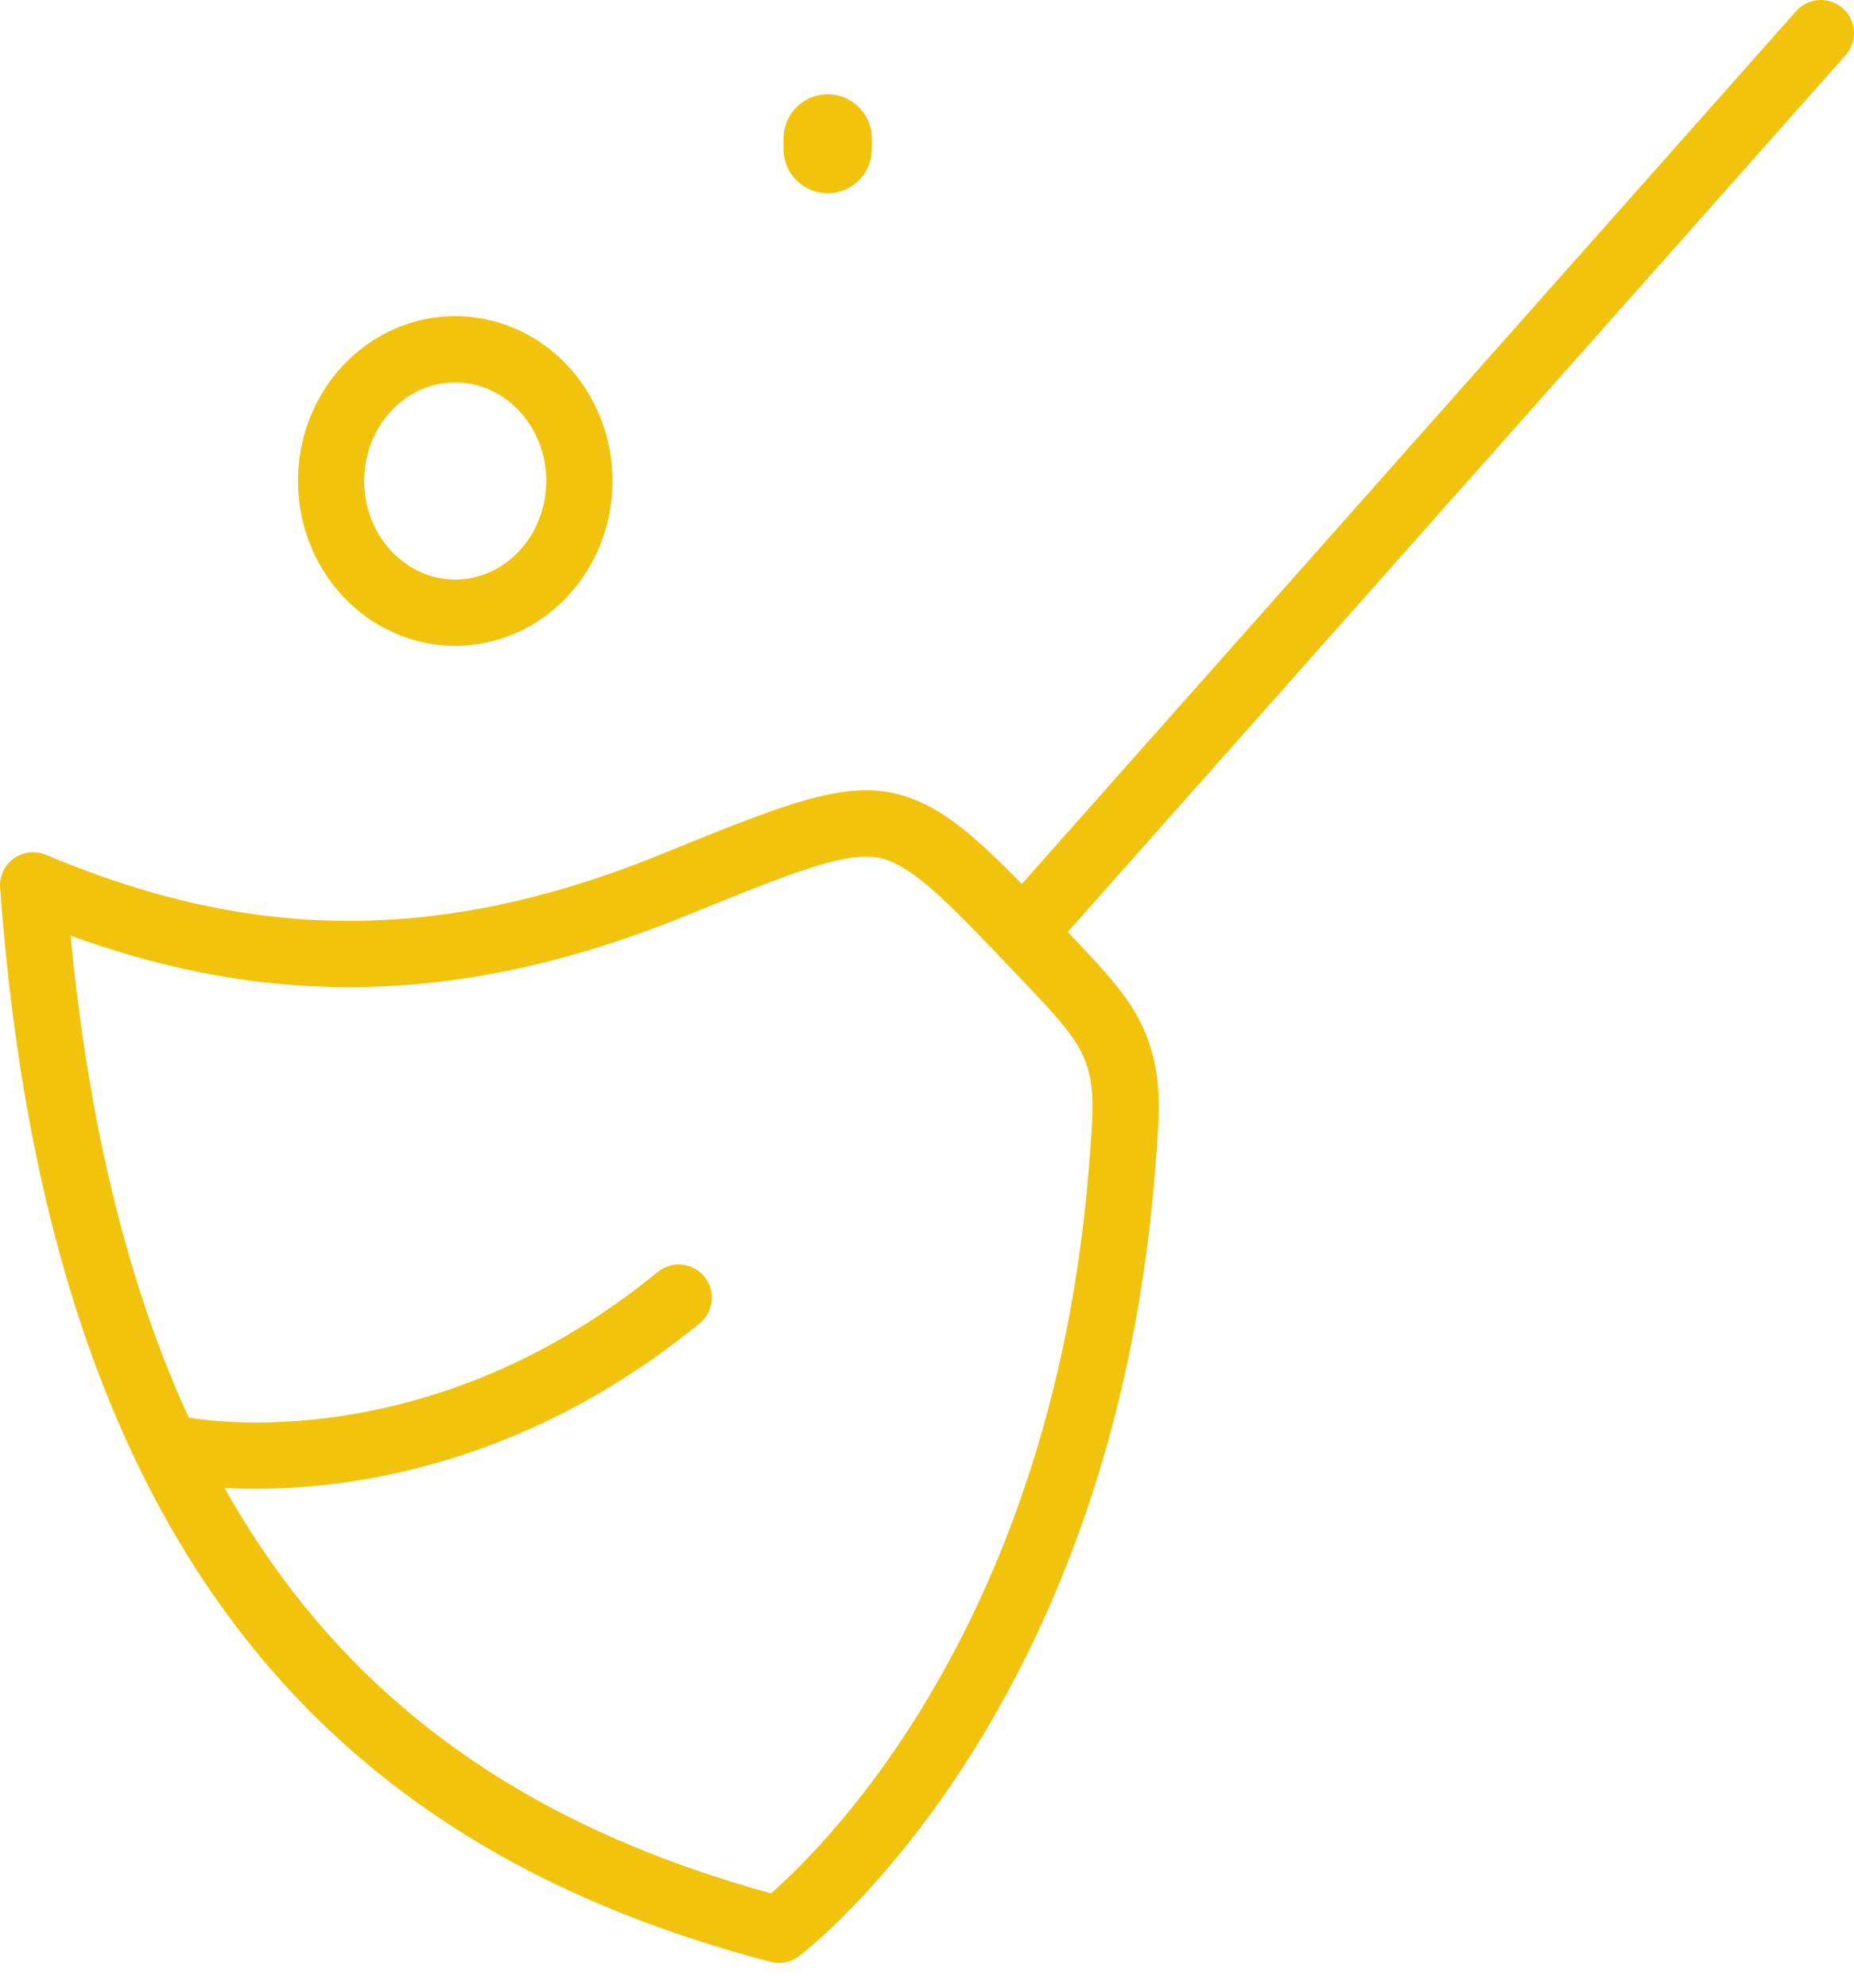 <svg width="42" height="45" viewBox="0 0 42 45" fill="none" xmlns="http://www.w3.org/2000/svg">
<path d="M41.25 0.75L23.25 21.027M15.254 20.037C9.674 22.308 5.212 21.919 0.75 20.044C1.875 35.414 8.634 41.323 17.645 43.69C17.645 43.69 24.433 38.599 25.412 26.531C25.518 25.223 25.57 24.572 25.316 23.835C25.059 23.098 24.555 22.571 23.549 21.514C21.893 19.777 21.067 18.909 20.084 18.689C19.101 18.475 17.819 18.995 15.254 20.037Z" stroke="#F1C30C" stroke-width="1.5" stroke-linecap="round" stroke-linejoin="round"/>
<path d="M4.125 32.826C4.125 32.826 9.75 33.981 15.375 29.377" stroke="#F1C30C" stroke-width="1.5" stroke-linecap="round" stroke-linejoin="round"/>
<path d="M13.125 10.889C13.125 11.68 12.829 12.438 12.301 12.997C11.774 13.556 11.058 13.871 10.312 13.871C9.567 13.871 8.851 13.556 8.324 12.997C7.796 12.438 7.5 11.68 7.5 10.889C7.5 10.098 7.796 9.339 8.324 8.78C8.851 8.221 9.567 7.907 10.312 7.907C11.058 7.907 11.774 8.221 12.301 8.78C12.829 9.339 13.125 10.098 13.125 10.889Z" stroke="#F1C30C" stroke-width="1.5"/>
<path d="M18.75 3.135V3.374" stroke="#F1C30C" stroke-width="2" stroke-linecap="round" stroke-linejoin="round"/>
</svg>
